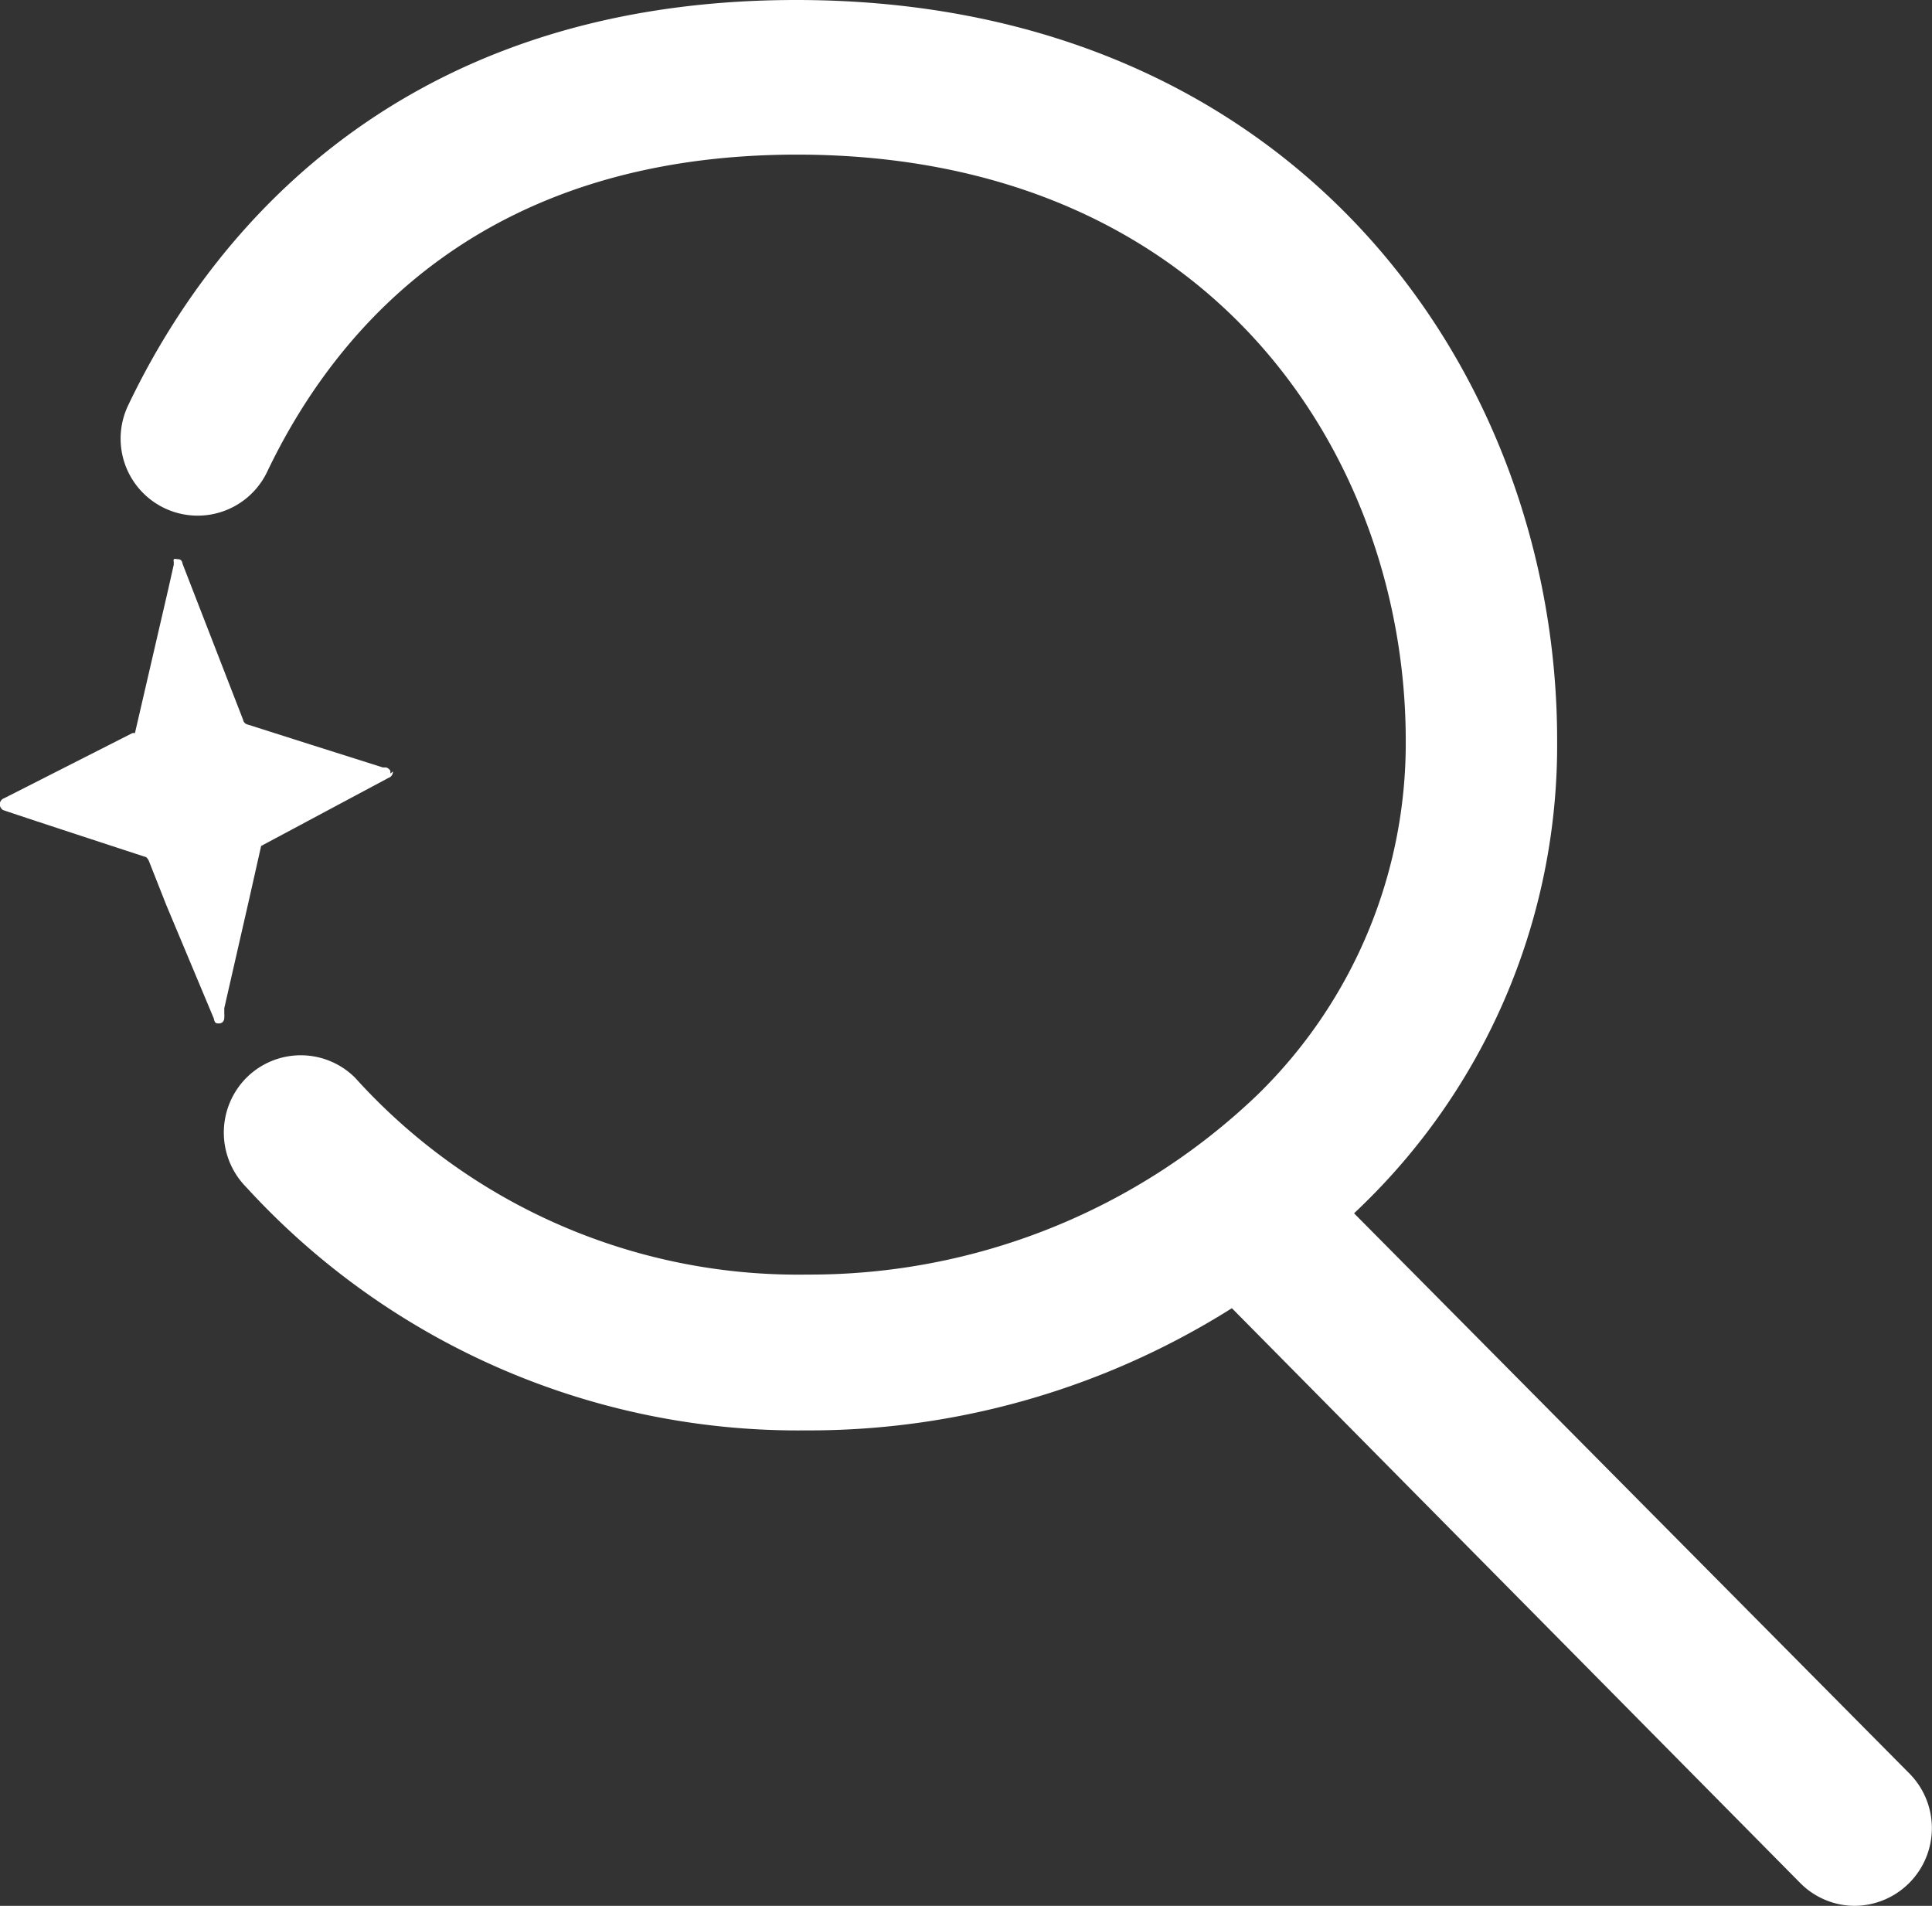 <svg xmlns="http://www.w3.org/2000/svg" viewBox="0 0 48.24 47.58"><rect x="0" y="0" width="48.24" height="47.58" fill="#333333" stroke="none"/><defs><style>.cls-1{fill:#fff;}</style></defs><g id="Capa_2" data-name="Capa 2"><g id="Capa_2-2" data-name="Capa 2"><path class="cls-1" d="M46.31,47.58A1.92,1.92,0,0,1,44.94,47L29.79,31.68A1.93,1.93,0,0,1,32.53,29L47.69,44.29a1.94,1.94,0,0,1-1.38,3.29"/><path class="cls-1" d="M20.15,35.71a18.67,18.67,0,0,1-14-6.07,1.94,1.94,0,0,1,0-2.73,1.92,1.92,0,0,1,2.72,0,14.89,14.89,0,0,0,11.29,4.91A16.15,16.15,0,0,0,31.4,27.33a12.26,12.26,0,0,0,3.7-8.84c0-7-4.77-14.62-15.19-14.63h0c-7.82,0-11.51,4.3-13.24,7.92a1.92,1.92,0,1,1-3.47-1.66C5,6.34,9.53,0,19.88,0h0c12.48,0,19,9.31,19,18.48a16,16,0,0,1-4.82,11.57,19.8,19.8,0,0,1-14,5.66"/><path class="cls-1" d="M9.81,19.26a.16.16,0,0,1-.11.16l-3.18,1.7-.29,1.29L5.6,25.17l0,.14a.58.58,0,0,1,0,.1v0c0,.09-.06.14-.13.14s-.11,0-.13-.12L4.15,22.59,3.72,21.5a.26.26,0,0,0-.07-.1S.13,20.25.07,20.22h0a.18.18,0,0,1-.07-.1.16.16,0,0,1,.1-.19L3.31,18.3l.06,0,.84-3.63.13-.58a.18.18,0,0,1,0-.06.1.1,0,0,1,0-.07.12.12,0,0,1,.08,0c.06,0,.12,0,.14.12l1.51,3.89a.15.15,0,0,0,.12.12l1.57.5,1.8.57.08,0a.17.17,0,0,1,.11.09.13.13,0,0,0,0,.06"/></g></g></svg>